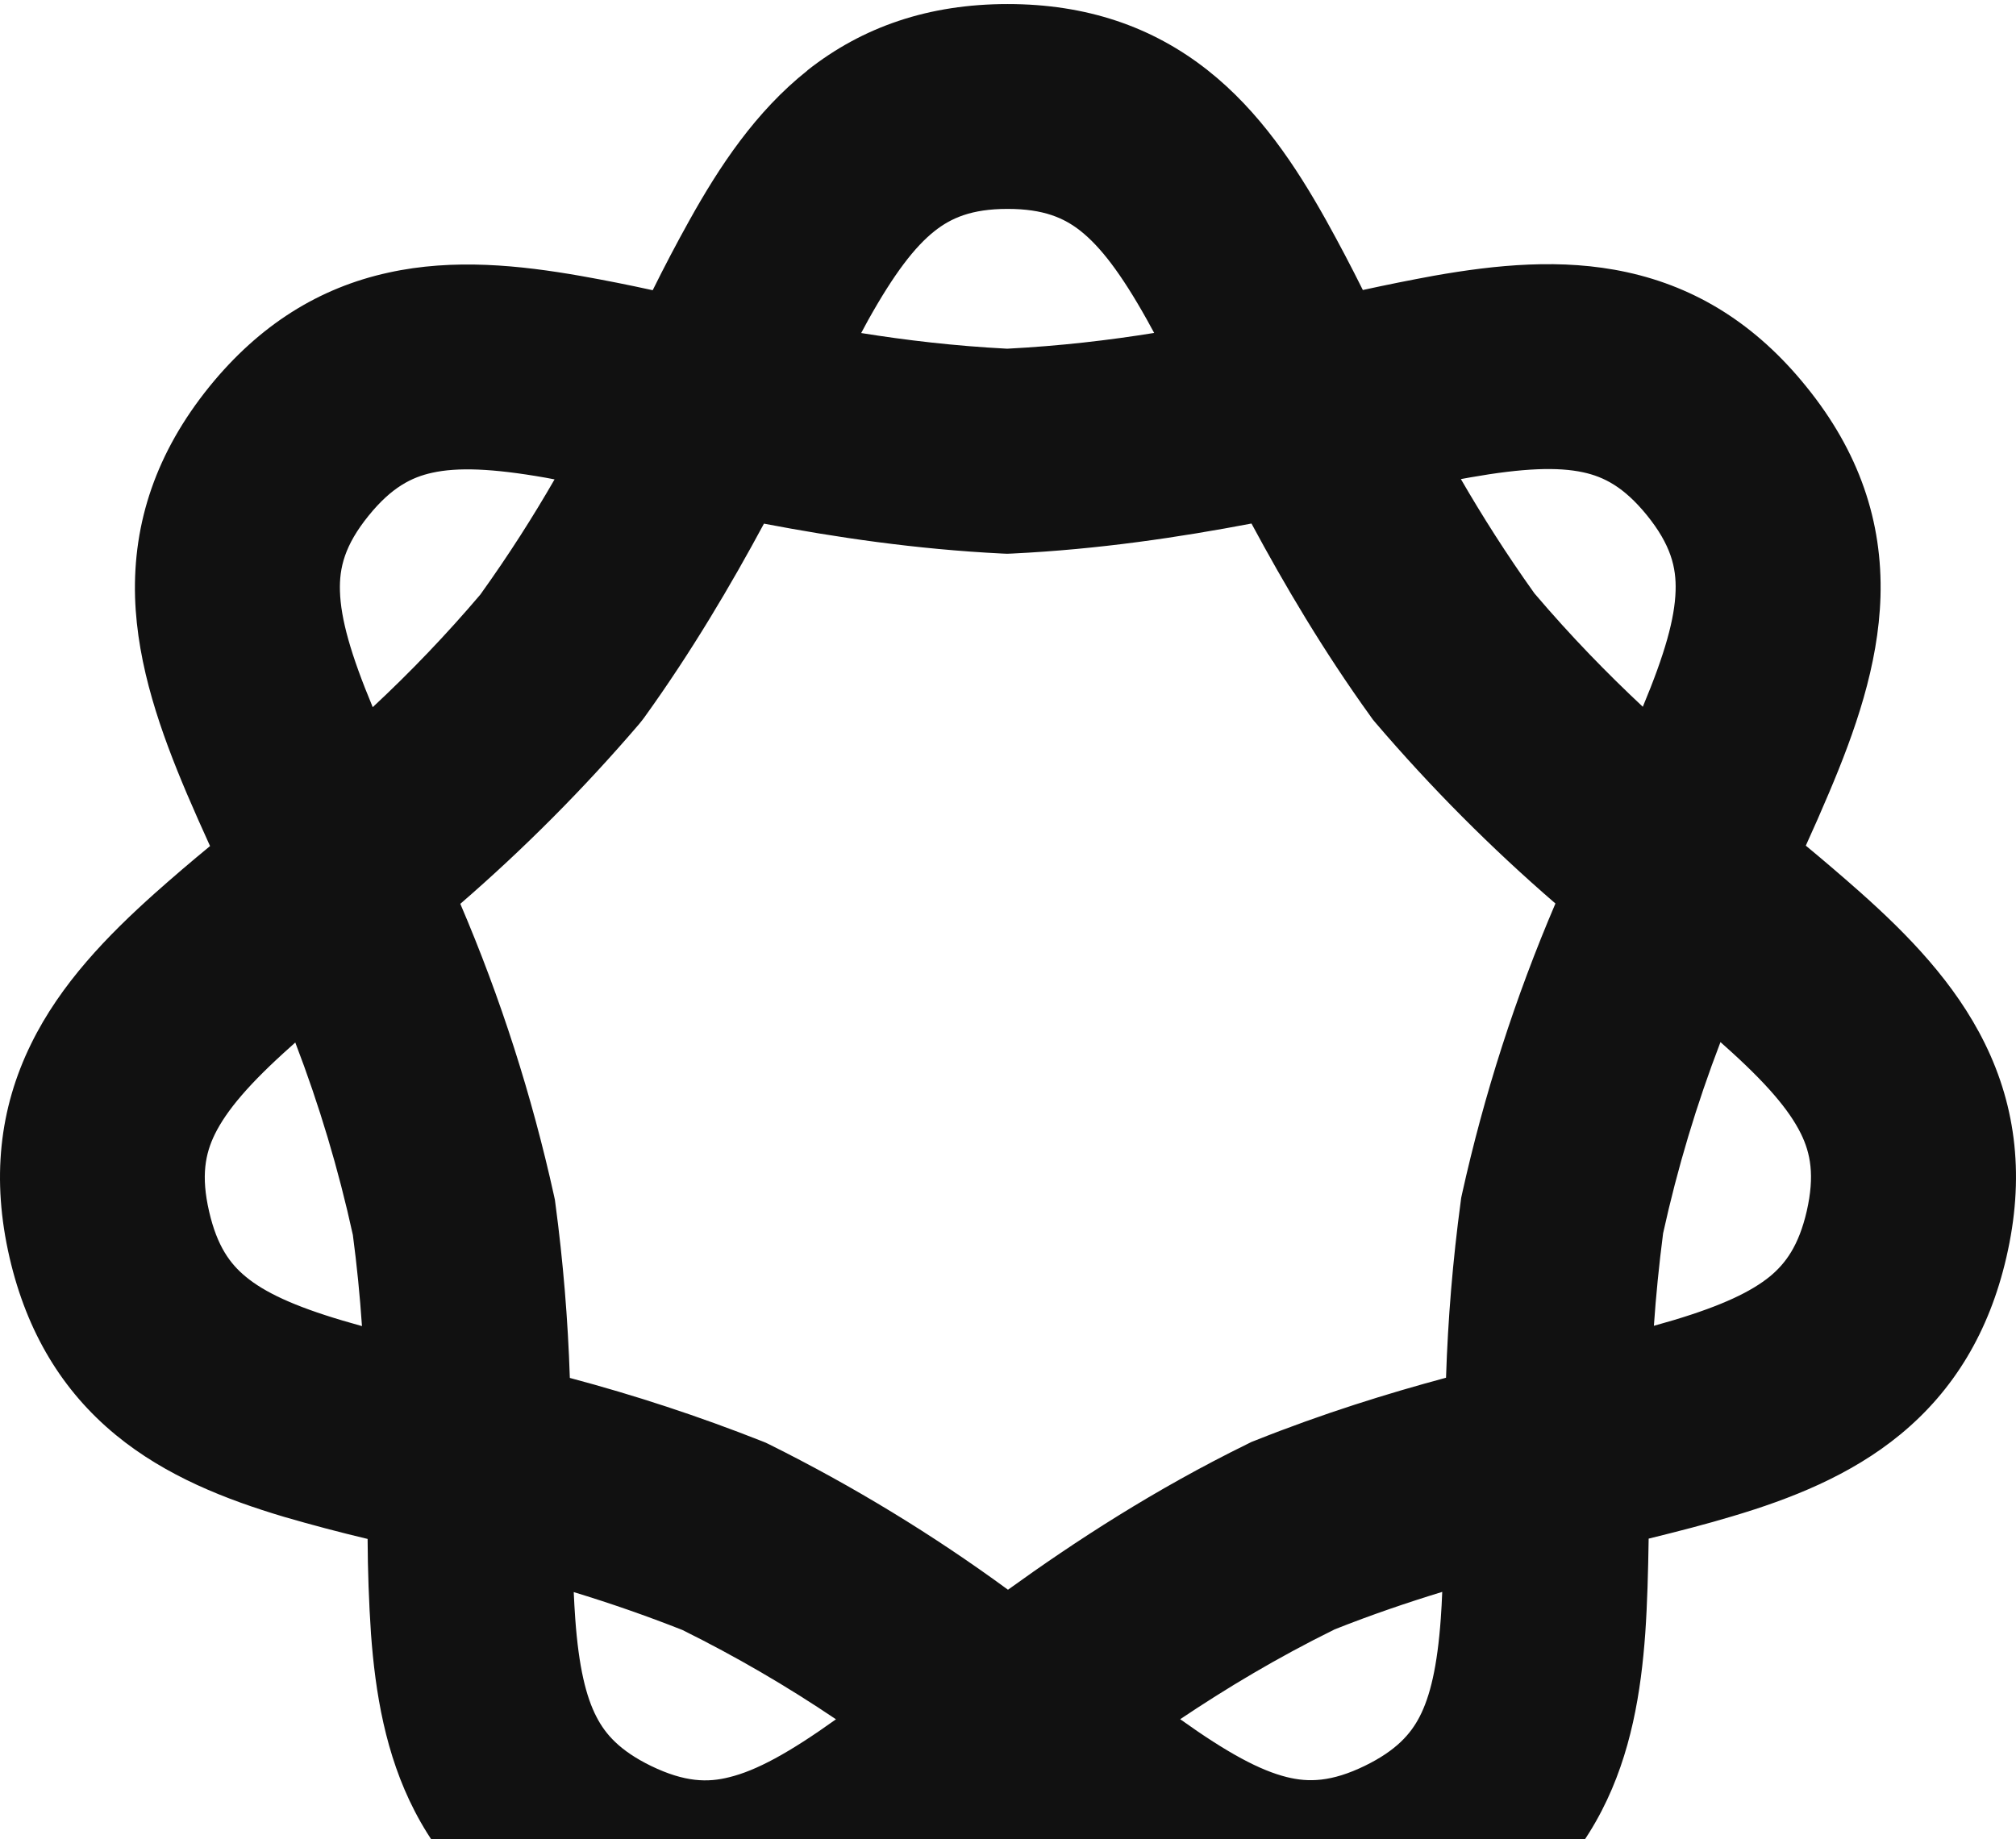 <svg width="160" height="146" viewBox="0 0 160 146" fill="none" xmlns="http://www.w3.org/2000/svg">
<path fill-rule="evenodd" clip-rule="evenodd" d="M64.071 5.591C68.478 2.111 73.73 0.322 79.974 0.322C86.218 0.322 91.454 2.111 95.844 5.574C99.967 8.826 102.861 13.217 105.235 17.461C106.26 19.304 107.235 21.157 108.162 23.022C110.043 22.61 111.932 22.231 113.829 21.884C118.675 21.03 123.943 20.477 129.114 21.607C134.643 22.811 139.375 25.762 143.342 30.673C147.562 35.868 149.416 41.413 149.245 47.356C149.082 52.844 147.196 58.129 145.164 62.926C144.573 64.325 143.958 65.726 143.318 67.129C144.798 68.355 146.253 69.601 147.684 70.87C151.408 74.187 155.164 78.024 157.522 82.821C160.05 87.943 160.684 93.57 159.237 99.806C157.871 105.733 155.058 110.375 150.839 113.855C146.855 117.14 142.074 119.001 137.513 120.359C135.464 120.977 133.187 121.563 130.846 122.14C130.805 124.742 130.74 127.294 130.578 129.636C130.244 134.278 129.456 139.222 127.122 143.734C124.667 148.499 120.821 152.173 115.479 154.775C109.601 157.645 103.885 158.255 98.227 156.857C92.966 155.556 88.316 152.645 84.177 149.677C82.779 148.675 81.391 147.645 80.015 146.588C78.638 147.639 77.258 148.664 75.876 149.661C71.73 152.629 67.079 155.556 61.819 156.865C56.152 158.271 50.436 157.661 44.542 154.791C39.216 152.19 35.371 148.531 32.915 143.775C30.582 139.271 29.785 134.344 29.444 129.701C29.276 127.192 29.187 124.679 29.175 122.164C26.947 121.634 24.732 121.048 22.533 120.408C17.963 119.042 13.183 117.197 9.183 113.904C4.955 110.424 2.134 105.773 0.76 99.838C-0.68 93.61 -0.054 88 2.467 82.87C4.808 78.081 8.565 74.244 12.28 70.918C13.711 69.644 15.175 68.392 16.671 67.162C16.039 65.779 15.424 64.389 14.825 62.991C12.793 58.194 10.89 52.909 10.719 47.405C10.549 41.47 12.402 35.909 16.614 30.697C20.581 25.803 25.313 22.843 30.834 21.64C35.997 20.502 41.265 21.055 46.111 21.908C48.008 22.244 49.905 22.621 51.802 23.038C52.724 21.174 53.691 19.331 54.705 17.51C57.079 13.241 59.965 8.859 64.087 5.591M44.013 38.055L43.282 37.917C39.021 37.169 36.297 37.088 34.306 37.527C32.671 37.885 31.078 38.681 29.257 40.933C27.346 43.291 26.923 45.08 26.98 46.925C27.045 49.121 27.826 51.926 29.582 56.137C32.599 53.328 35.45 50.344 38.119 47.202C40.411 44.007 42.33 40.974 44.013 38.055ZM36.533 71.748C41.617 67.346 46.365 62.571 50.737 57.462L50.932 57.219L51.119 56.975C54.9 51.722 58.014 46.429 60.632 41.568C66.29 42.649 72.681 43.6 79.535 43.942L79.933 43.958L80.332 43.942C87.226 43.608 93.641 42.641 99.324 41.559C101.926 46.397 105.016 51.649 108.772 56.861L108.951 57.113L109.154 57.357C113.549 62.499 118.327 67.302 123.447 71.723C120.263 79.164 117.781 86.887 116.032 94.789L115.967 95.09L115.927 95.399C115.303 100.032 114.915 104.694 114.764 109.367C110.113 110.619 105.024 112.196 99.617 114.351L99.324 114.465L99.048 114.603C91.649 118.229 85.34 122.343 79.998 126.197C74.024 121.819 67.686 117.959 61.054 114.66L60.77 114.522L60.485 114.408C55.5 112.438 50.405 110.761 45.225 109.383C45.075 104.752 44.692 100.13 44.078 95.537L44.038 95.236L43.973 94.936C42.221 86.99 39.735 79.227 36.533 71.748ZM23.435 82.756L23.102 83.057C19.776 86.016 17.98 88.155 17.053 90.033C16.297 91.578 15.939 93.334 16.598 96.179C17.232 98.936 18.272 100.334 19.508 101.35C20.98 102.57 23.281 103.668 27.167 104.822L28.728 105.269C28.564 102.85 28.323 100.437 28.005 98.033C26.868 92.833 25.341 87.726 23.435 82.756ZM45.534 126.384C45.566 127.116 45.607 127.826 45.656 128.514C45.932 132.335 46.509 134.693 47.347 136.303C48.054 137.669 49.184 138.97 51.664 140.181C54.347 141.482 56.168 141.515 57.892 141.075C60.006 140.555 62.575 139.181 66.347 136.482C62.447 133.85 58.376 131.481 54.16 129.392C51.326 128.274 48.448 127.271 45.534 126.384ZM93.666 136.474C97.438 139.173 100.007 140.539 102.121 141.067C103.845 141.498 105.674 141.466 108.341 140.165C110.829 138.945 111.959 137.644 112.666 136.279C113.504 134.661 114.073 132.303 114.349 128.473C114.398 127.785 114.436 127.083 114.463 126.368C111.699 127.213 108.853 128.181 105.926 129.343C101.292 131.628 97.292 134.043 93.666 136.474ZM131.261 105.245L132.846 104.79C136.716 103.627 139.009 102.521 140.489 101.31C141.708 100.293 142.757 98.895 143.391 96.147C144.042 93.293 143.684 91.529 142.928 89.992C142.001 88.114 140.196 85.976 136.854 83L136.545 82.724C134.65 87.662 133.128 92.736 131.992 97.903C131.667 100.423 131.423 102.871 131.261 105.245ZM130.382 56.105C132.139 51.893 132.919 49.096 132.984 46.893C133.041 45.047 132.61 43.251 130.708 40.901C128.878 38.649 127.293 37.852 125.651 37.494C123.659 37.063 120.935 37.145 116.658 37.901L115.943 38.031C117.618 40.925 119.52 43.934 121.781 47.104C124.707 50.544 127.577 53.479 130.382 56.105ZM91.6 26.429L91.031 25.388C88.958 21.681 87.324 19.575 85.755 18.331C84.454 17.306 82.844 16.583 79.966 16.583C77.088 16.583 75.478 17.315 74.177 18.339C72.608 19.583 70.974 21.697 68.9 25.412L68.347 26.437C71.909 27.006 75.722 27.461 79.933 27.681C84.177 27.461 88.015 27.006 91.6 26.429Z" fill="#111111"/>
</svg>
